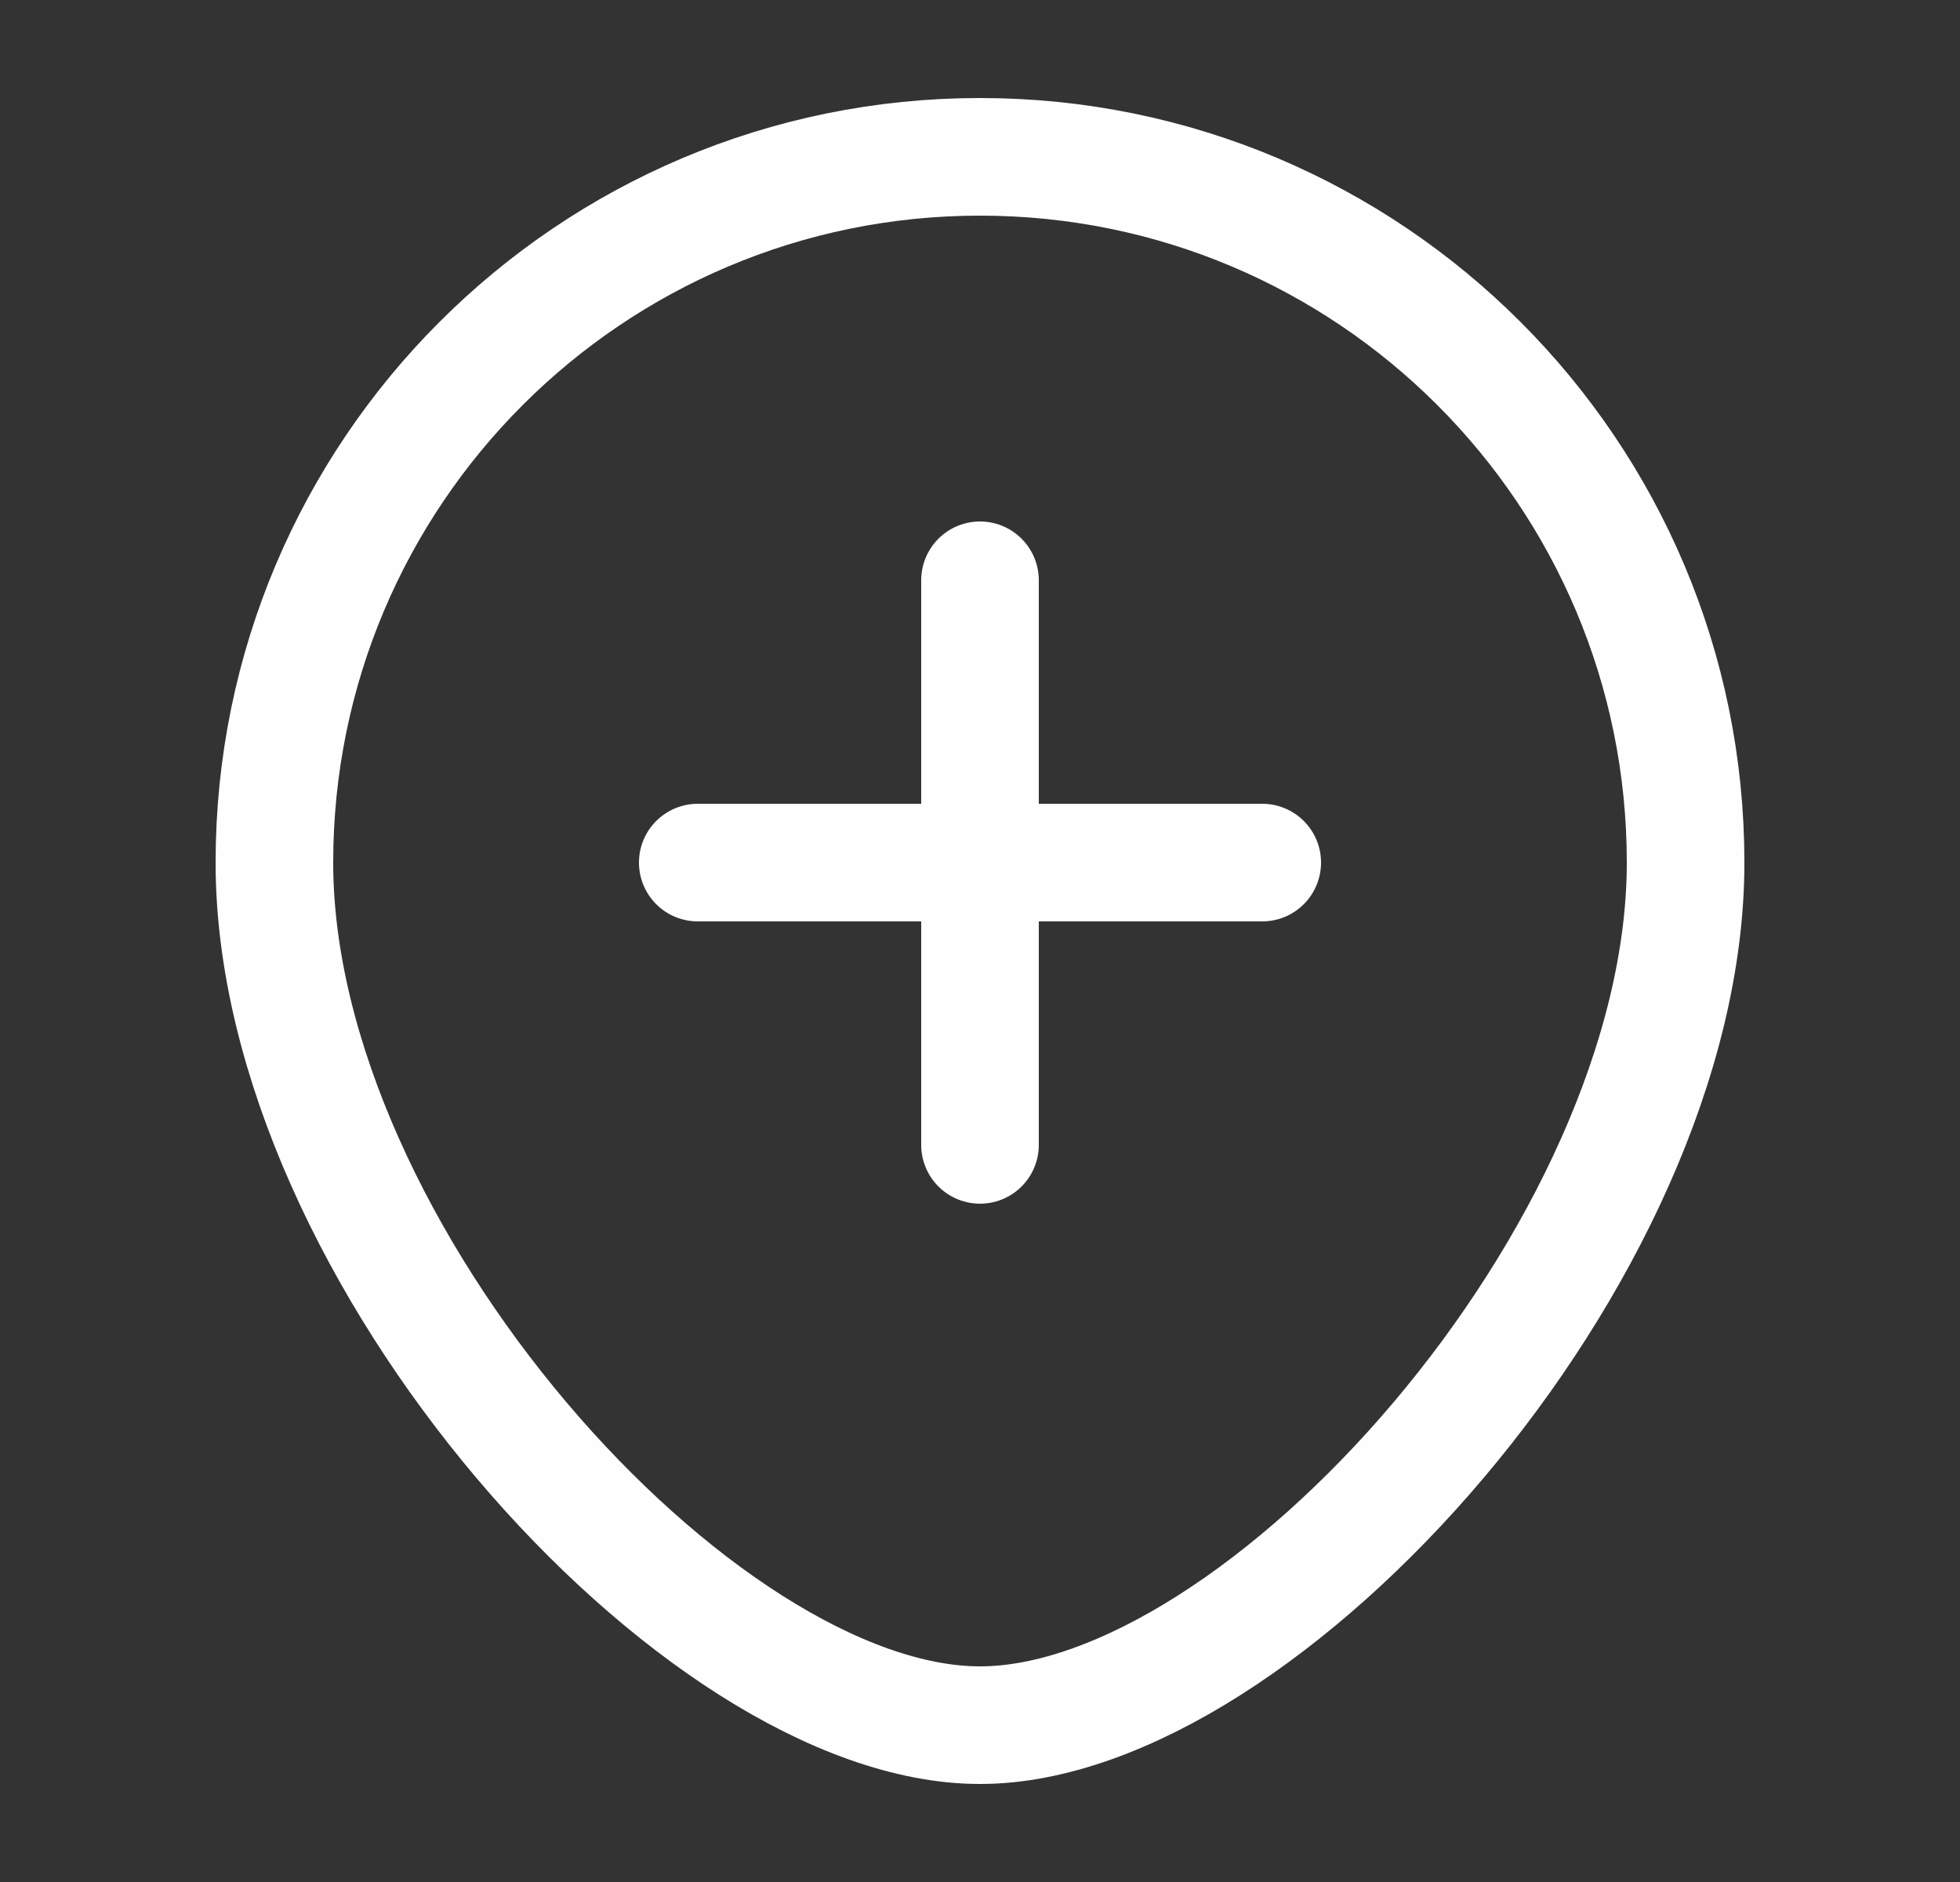 <svg width="25" height="24" viewBox="0 0 25 24" fill="none" xmlns="http://www.w3.org/2000/svg">
<rect x="0" y="0" width="25" height="24" fill="#333333" stroke="none"/>
<path d="M12.5 7.4V14.6M16.1 11H8.9M12.5 22C16.1 22 21.5 15.971 21.5 11C21.5 6.029 17.471 2 12.5 2C7.529 2 3.5 6.029 3.5 11C3.5 15.971 8.9 22 12.5 22Z" stroke="#FEFEFE" stroke-width="1.5" stroke-linecap="round" stroke-linejoin="round"/>
</svg>
